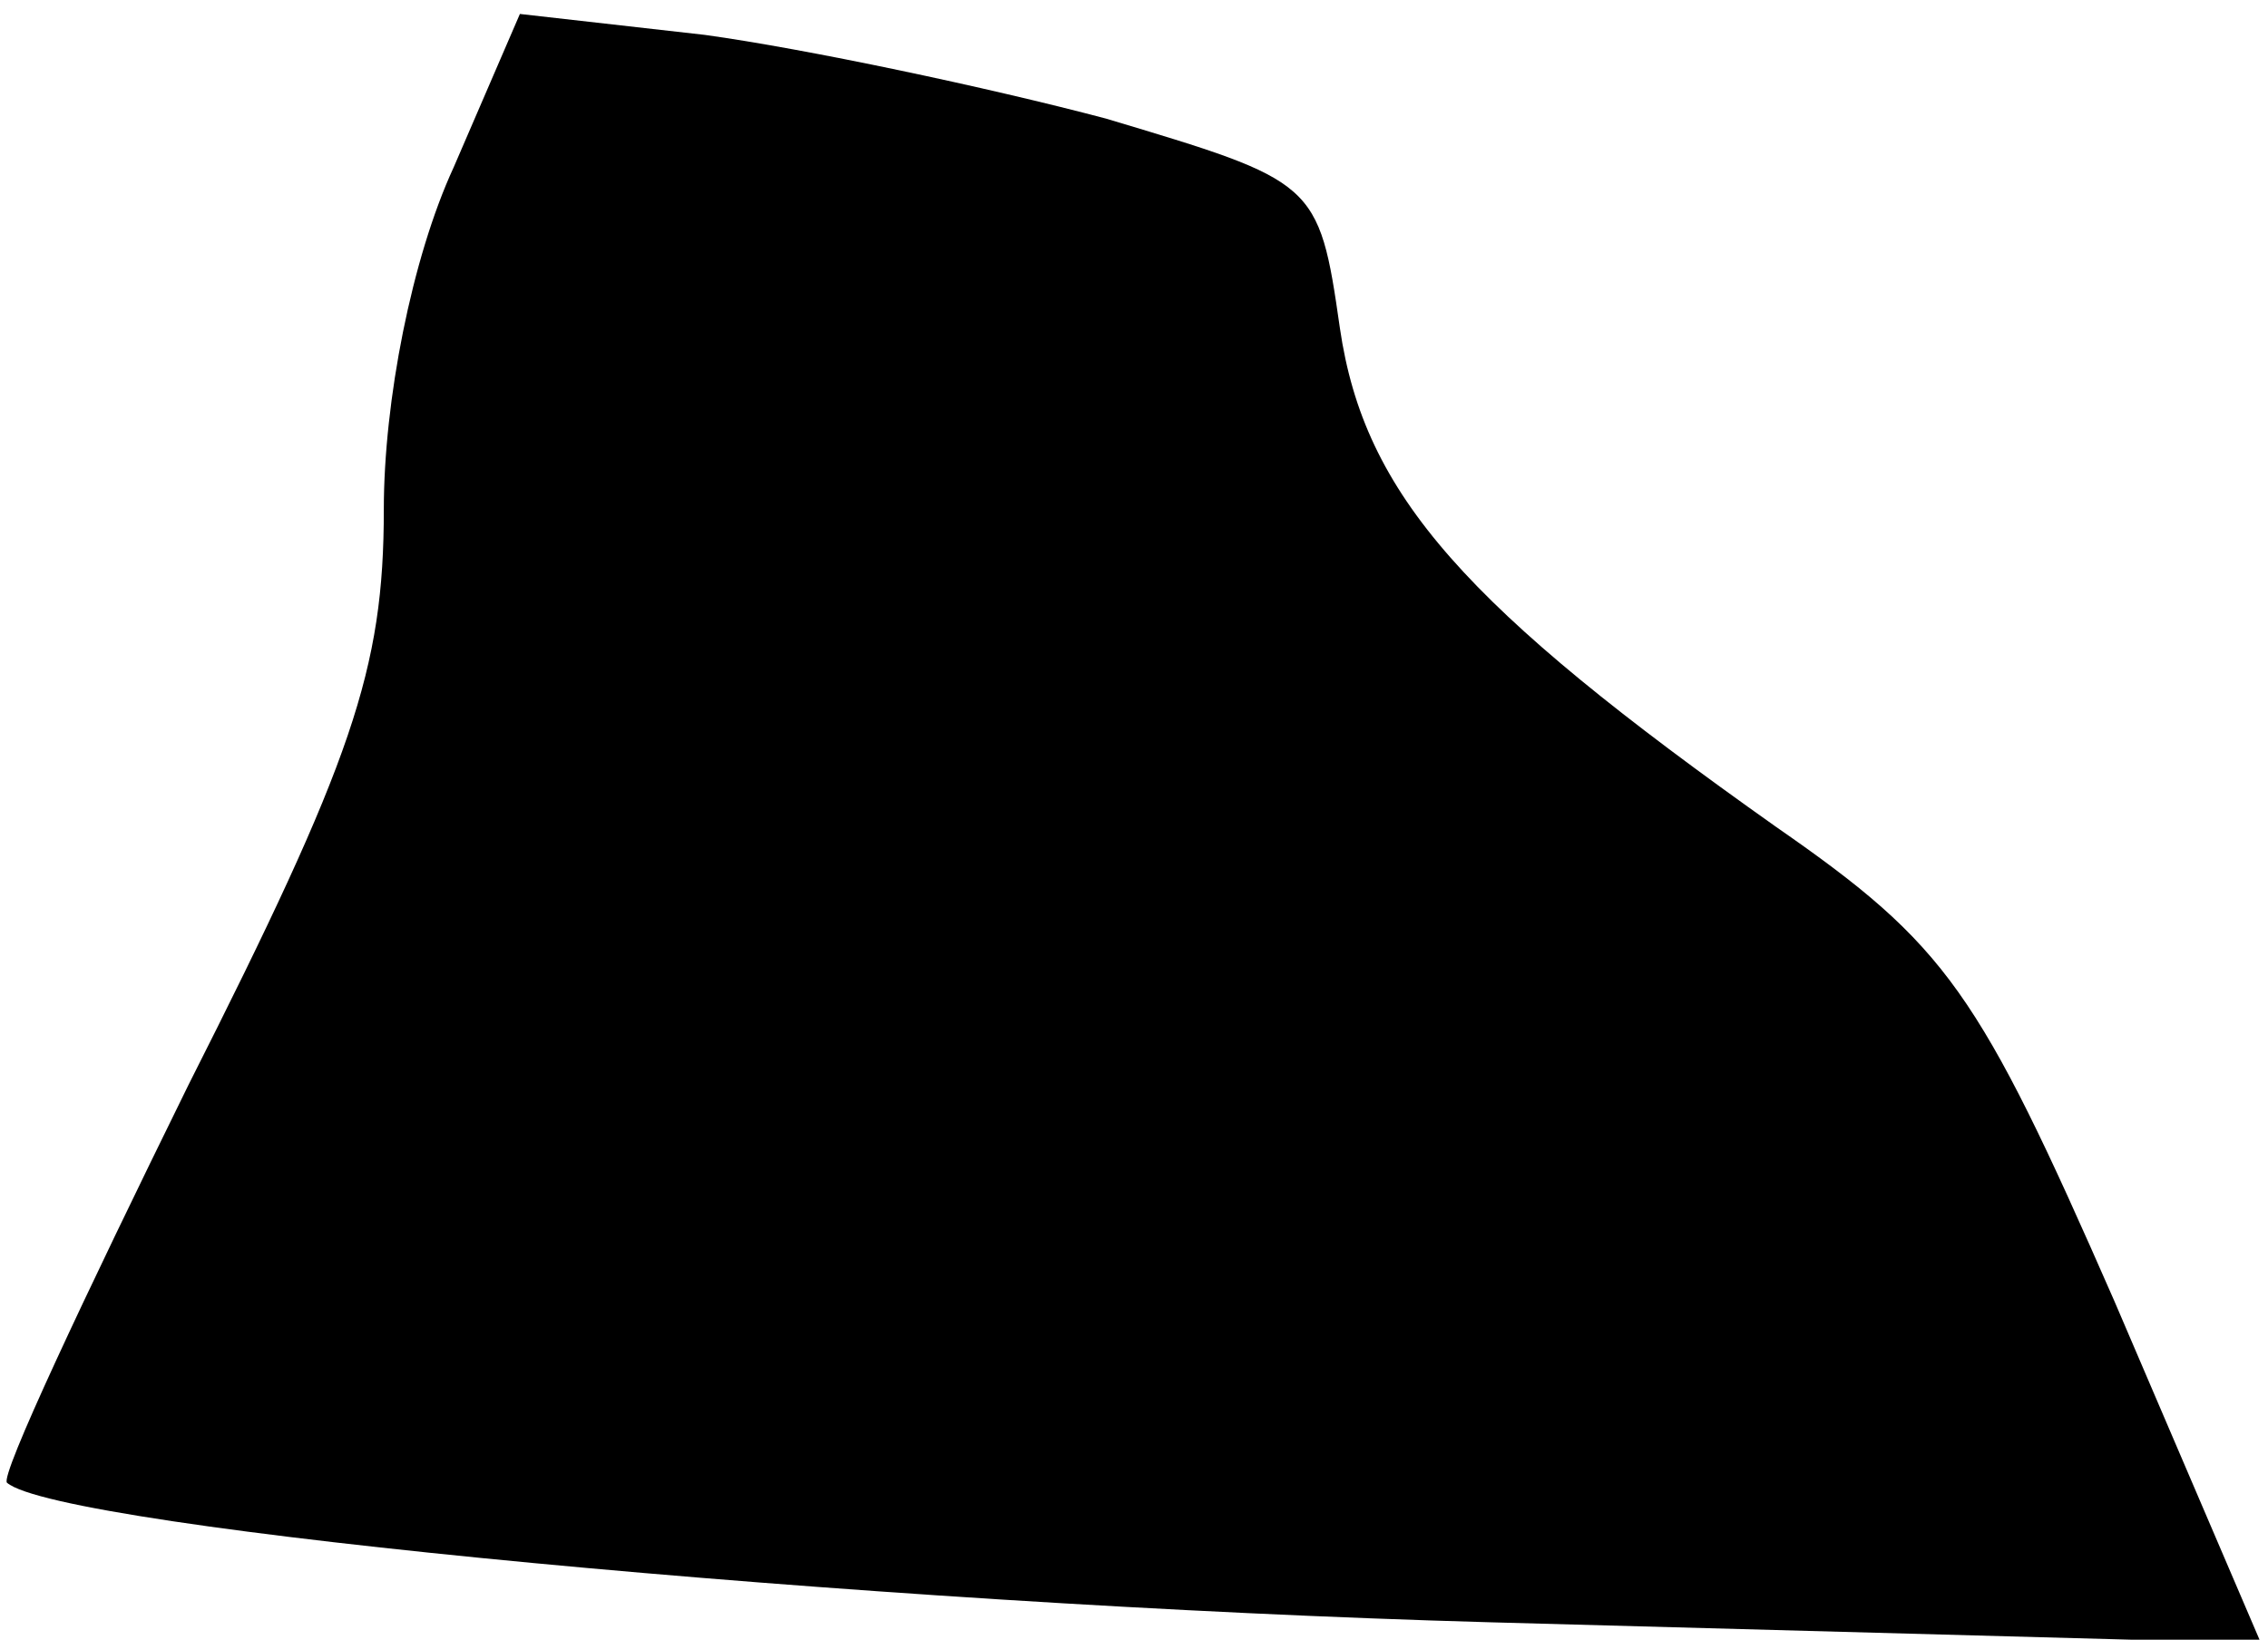<?xml version="1.0" standalone="no"?>
<!DOCTYPE svg PUBLIC "-//W3C//DTD SVG 20010904//EN"
 "http://www.w3.org/TR/2001/REC-SVG-20010904/DTD/svg10.dtd">
<svg version="1.0" xmlns="http://www.w3.org/2000/svg"
 width="65pt" height="47pt" viewBox="0 0 65 47"
 preserveAspectRatio="xMidYMid meet">
<g transform="translate(0,47) scale(0.1,-0.1)"
fill="#000000" stroke="none">
<path fill="#000000" stroke="none" d="M130 422 c-12 -26 -20 -67 -20 -98 0
-46 -9 -72 -56 -165 -30 -61 -54 -112 -52 -114 15 -13 245 -35 425 -40 l221
-6 -42 98 c-39 89 -48 102 -97 136 -89 63 -118 95 -125 143 -6 42 -7 42 -67
60 -34 9 -86 20 -115 24 l-53 6 -19 -44z"/>
</g>
</svg>
